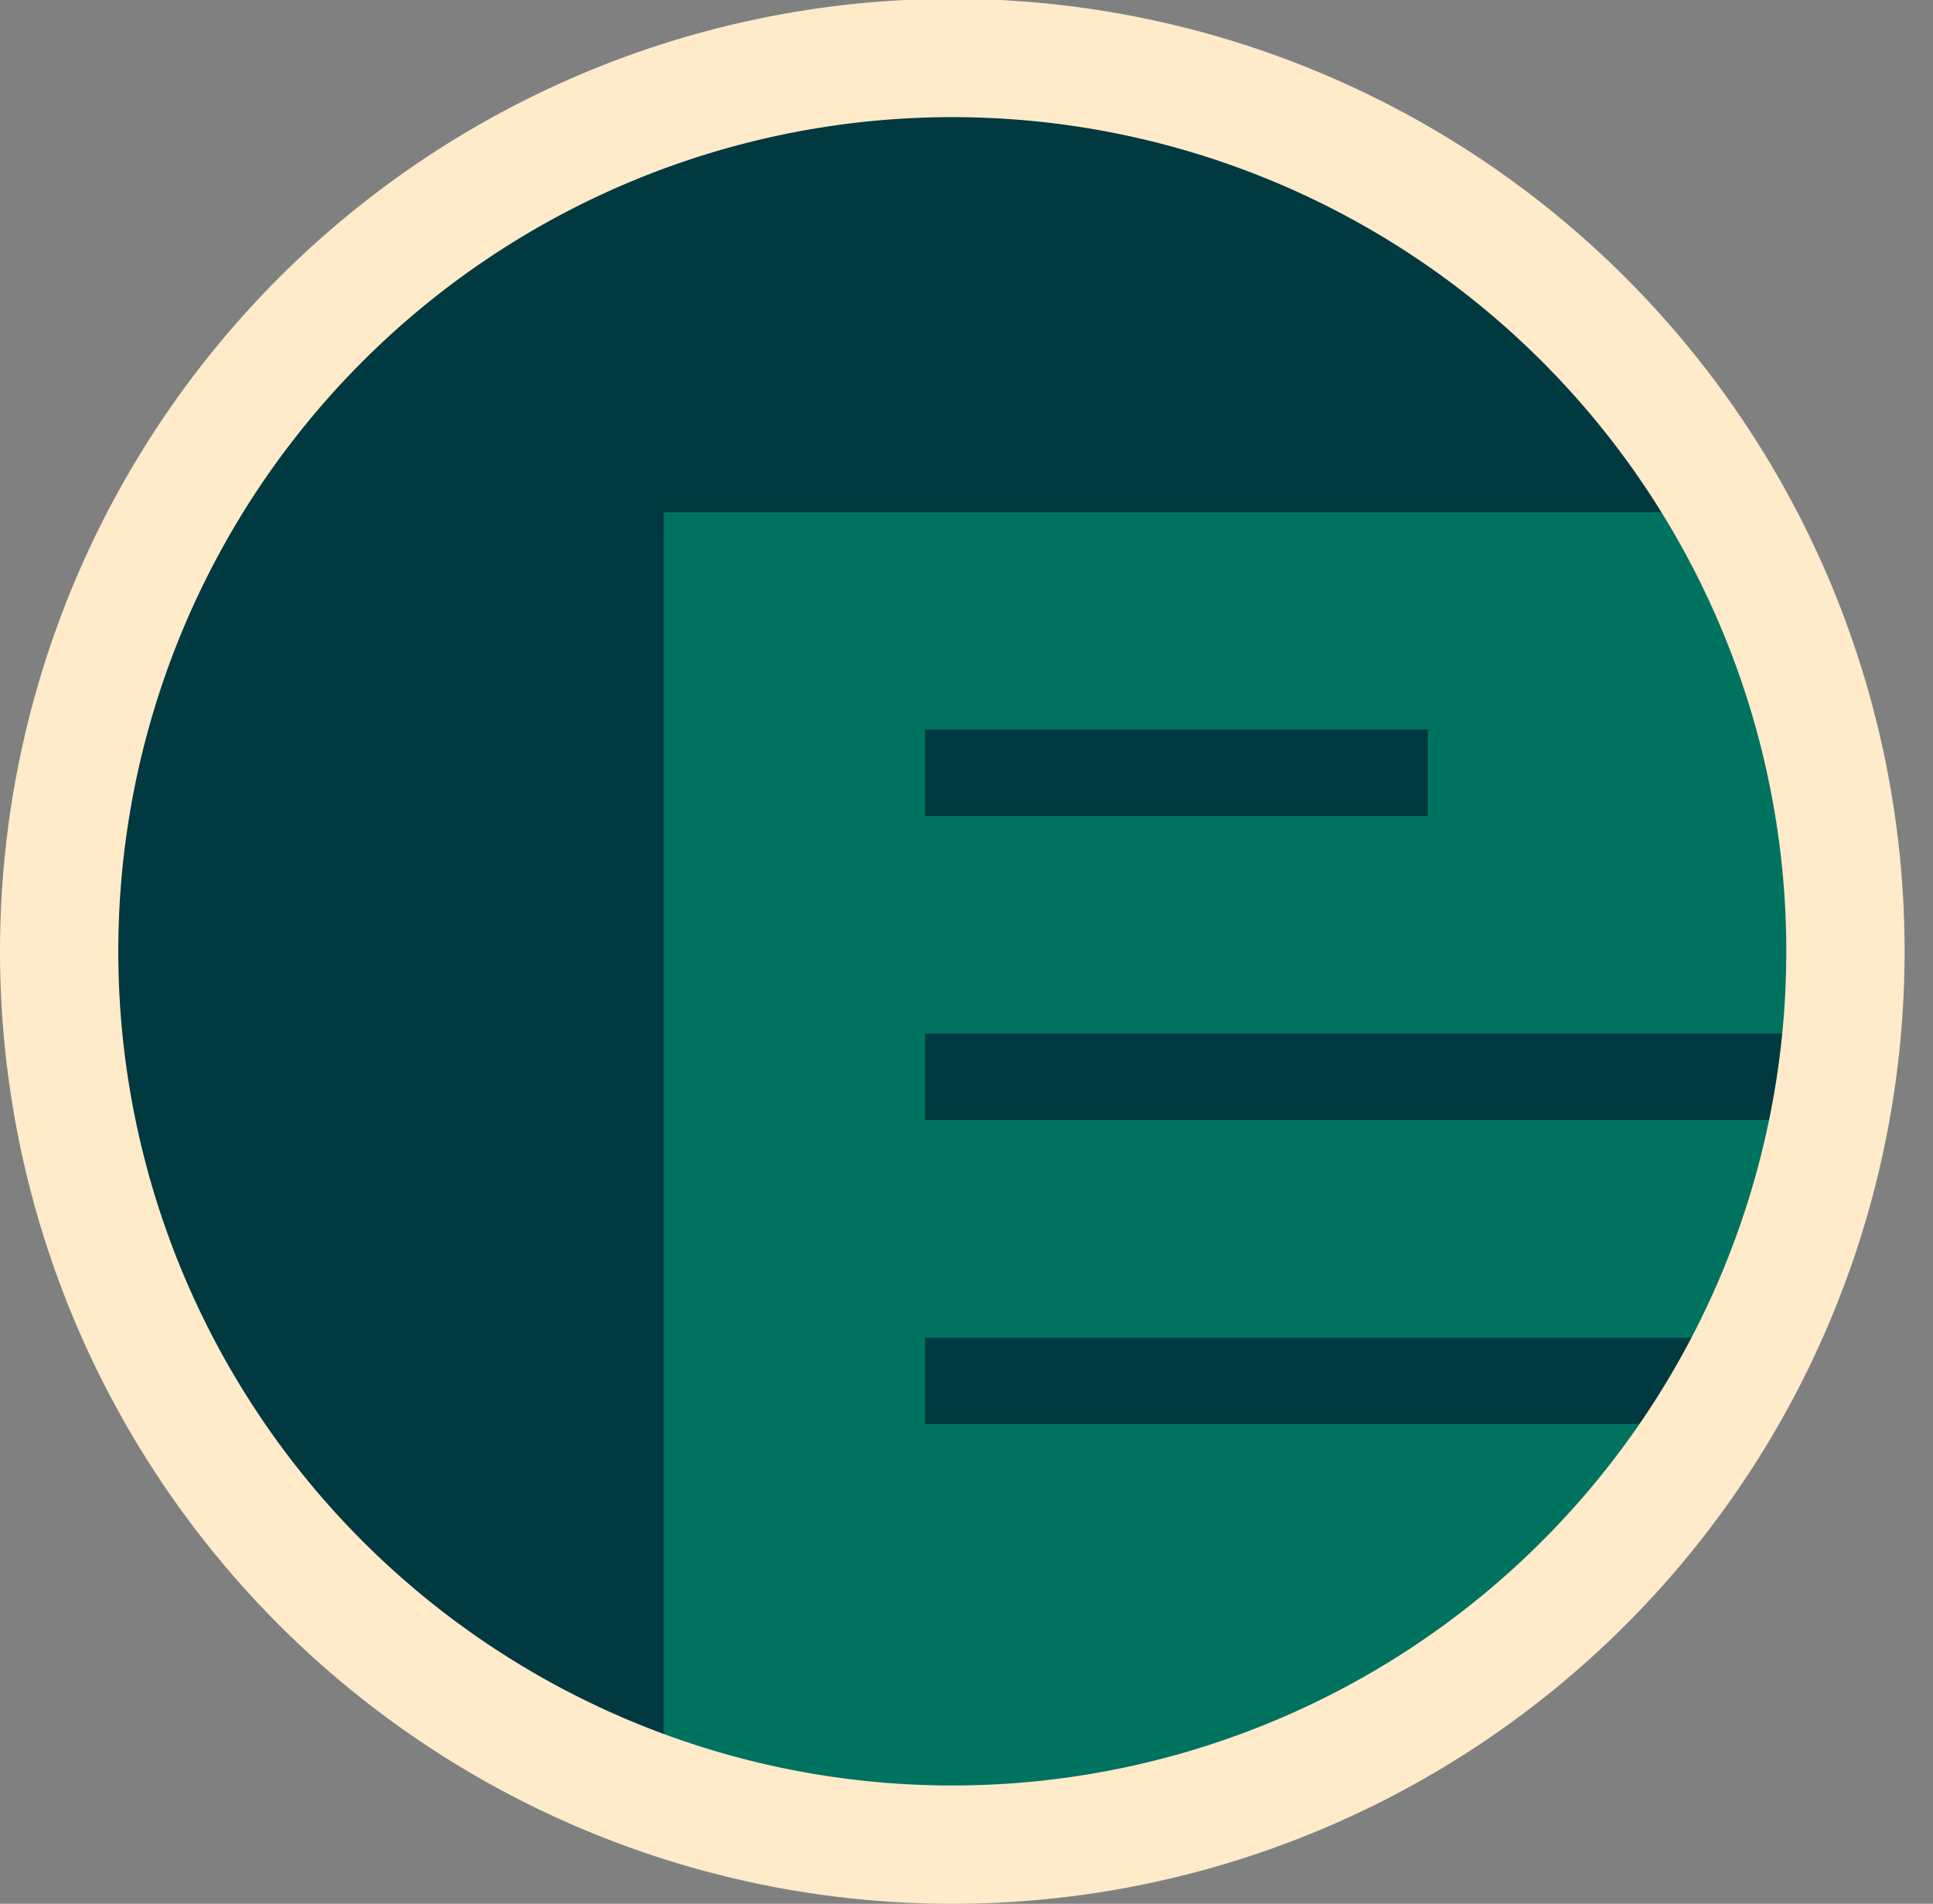 <svg id="Warstwa_1" data-name="Warstwa 1" xmlns="http://www.w3.org/2000/svg" xmlns:xlink="http://www.w3.org/1999/xlink" viewBox="0 0 16.34 16.09"><rect x="0" y="0" width="16.34" height="16.09" fill="#808080" stroke="none"/><defs><style>.cls-1,.cls-5,.cls-6{fill:none;}.cls-2{fill:#00393f;}.cls-3{clip-path:url(#clip-path);}.cls-4{fill:#007260;}.cls-5{stroke:#00393f;stroke-width:0.73px;}.cls-6{stroke:#ffeaca;}</style><clipPath id="clip-path" transform="translate(-963.6 -529.02)"><path class="cls-1" d="M964.1,537.07a7.55,7.55,0,1,0,7.54-7.55,7.55,7.55,0,0,0-7.54,7.55"/></clipPath></defs><title>text</title><path class="cls-2" d="M971.64,544.61a7.55,7.55,0,1,0-7.54-7.54,7.55,7.55,0,0,0,7.54,7.54" transform="translate(-963.6 -529.02)"/><g class="cls-3"><polygon class="cls-4" points="5.61 4.33 5.61 15.16 10.48 15.16 14.42 13.14 15.64 10.72 15.64 4.33 5.61 4.33"/><line class="cls-5" x1="7.82" y1="6.53" x2="12.07" y2="6.53"/><line class="cls-5" x1="7.82" y1="9.1" x2="16.34" y2="9.1"/><line class="cls-5" x1="7.82" y1="11.67" x2="15.28" y2="11.67"/></g><path class="cls-6" d="M971.64,544.61a7.55,7.55,0,1,0-7.54-7.54A7.55,7.55,0,0,0,971.64,544.61Z" transform="translate(-963.6 -529.02)"/></svg>
